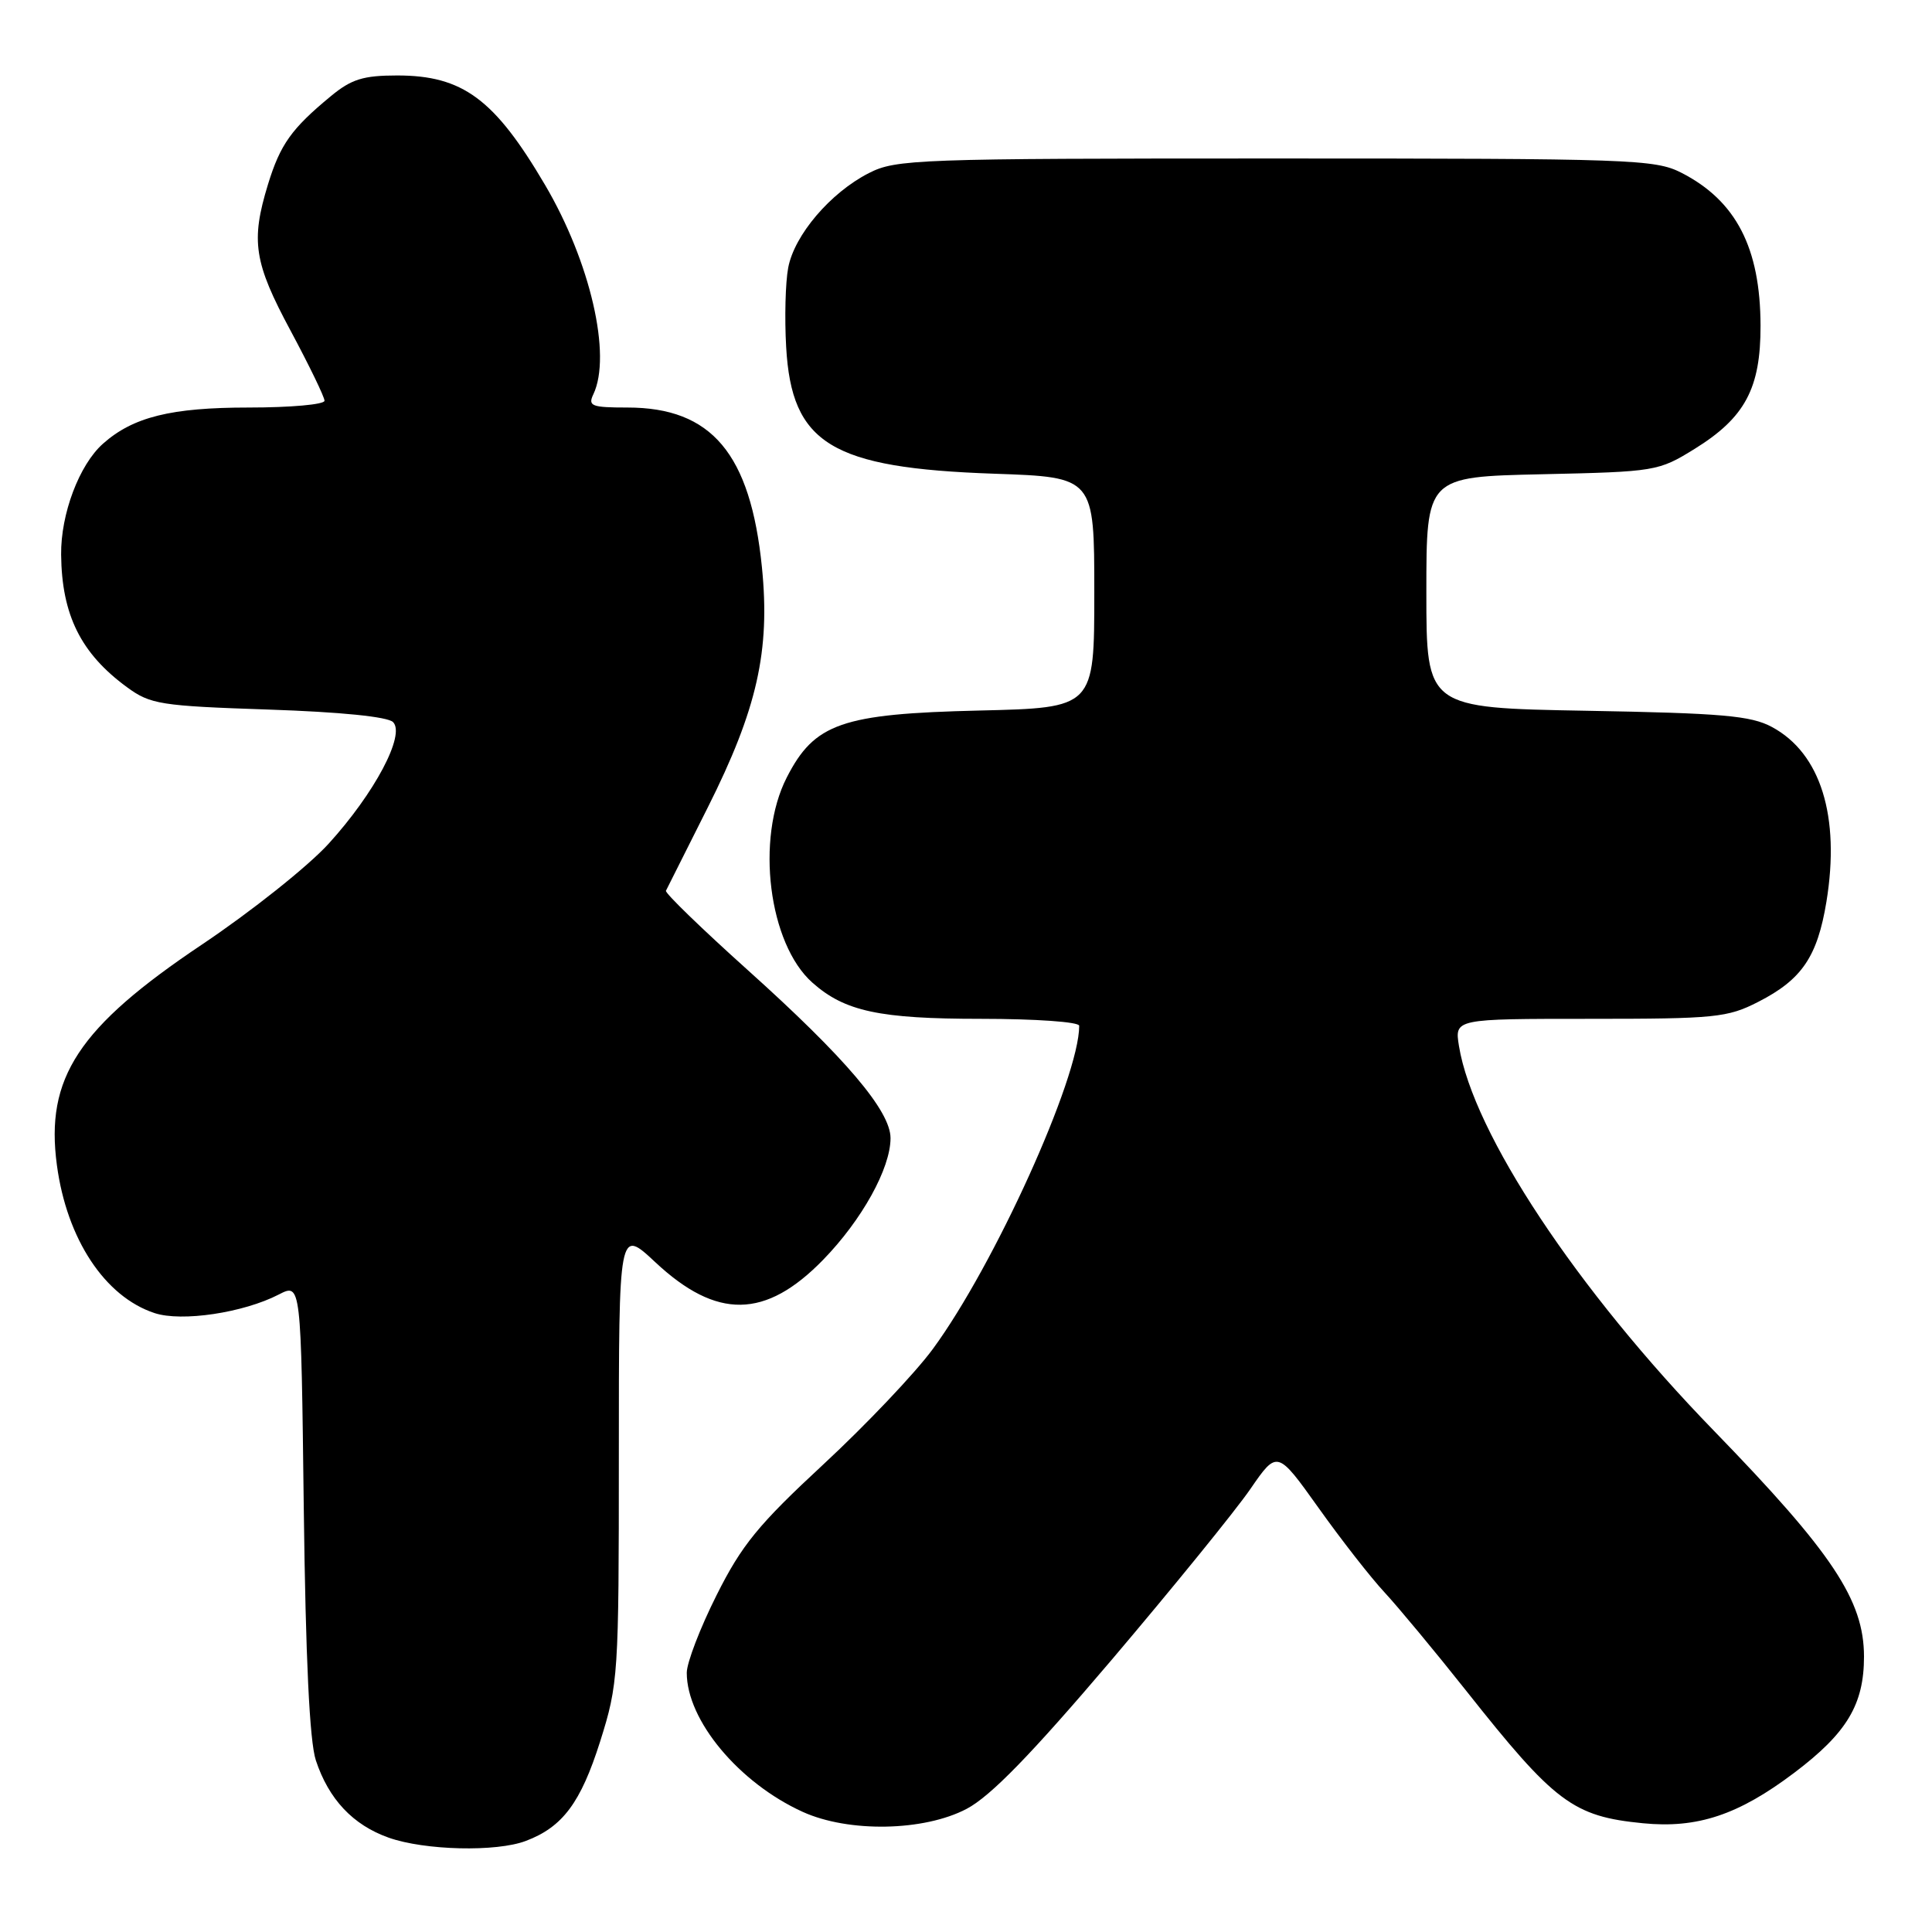 <?xml version="1.0" encoding="UTF-8" standalone="no"?>
<!DOCTYPE svg PUBLIC "-//W3C//DTD SVG 1.1//EN" "http://www.w3.org/Graphics/SVG/1.1/DTD/svg11.dtd" >
<svg xmlns="http://www.w3.org/2000/svg" xmlns:xlink="http://www.w3.org/1999/xlink" version="1.1" viewBox="0 0 256 256">
 <g >
 <path fill="currentColor"
d=" M 69.68 243.93 C 74.55 242.09 76.95 238.87 79.52 230.76 C 81.93 223.11 82.00 222.07 82.00 192.81 C 82.00 162.73 82.00 162.73 86.83 167.25 C 94.97 174.86 101.43 174.77 109.07 166.93 C 114.21 161.65 118.00 154.81 118.00 150.81 C 118.00 147.20 112.02 140.16 99.07 128.53 C 92.97 123.05 88.10 118.33 88.24 118.03 C 88.38 117.74 90.87 112.78 93.78 107.00 C 100.33 93.96 102.07 86.23 100.96 75.17 C 99.44 60.11 94.30 54.00 83.14 54.00 C 78.39 54.00 77.88 53.80 78.62 52.25 C 81.08 47.09 78.23 34.71 72.22 24.50 C 65.53 13.12 61.31 10.00 52.63 10.00 C 48.13 10.00 46.56 10.49 43.83 12.75 C 38.62 17.05 37.14 19.13 35.51 24.43 C 33.21 31.95 33.64 34.77 38.52 43.85 C 40.98 48.44 43.00 52.61 43.00 53.10 C 43.00 53.60 38.49 54.00 32.97 54.00 C 22.67 54.00 17.63 55.25 13.65 58.79 C 10.50 61.58 8.04 68.11 8.10 73.50 C 8.18 81.49 10.72 86.59 16.83 91.06 C 19.93 93.33 21.25 93.54 35.55 94.02 C 45.12 94.34 51.37 94.97 52.08 95.68 C 53.75 97.35 49.64 105.10 43.54 111.80 C 40.81 114.80 33.26 120.80 26.77 125.15 C 10.38 136.13 5.98 142.82 7.54 154.39 C 8.85 164.18 13.89 171.82 20.48 173.99 C 24.07 175.18 32.26 173.95 36.94 171.53 C 39.89 170.01 39.89 170.01 40.25 199.75 C 40.50 219.83 41.02 230.72 41.85 233.25 C 43.56 238.42 46.77 241.82 51.50 243.50 C 56.28 245.19 65.77 245.42 69.68 243.93 Z  M 128.09 239.68 C 131.27 238.00 136.62 232.50 147.29 219.95 C 155.42 210.37 163.69 200.19 165.66 197.33 C 169.24 192.13 169.24 192.13 174.72 199.81 C 177.73 204.04 181.66 209.07 183.46 211.00 C 185.25 212.93 190.11 218.78 194.25 224.00 C 206.02 238.87 208.43 240.68 217.70 241.59 C 224.91 242.30 230.35 240.49 237.75 234.90 C 244.73 229.63 246.99 225.85 246.99 219.50 C 246.98 212.03 242.80 205.75 227.09 189.57 C 208.93 170.88 195.20 150.15 193.32 138.60 C 192.74 135.00 192.74 135.00 210.66 135.00 C 227.27 135.00 228.90 134.84 232.98 132.75 C 238.76 129.80 240.81 126.77 242.01 119.49 C 243.86 108.18 241.25 99.80 234.79 96.33 C 232.01 94.83 228.20 94.50 210.25 94.18 C 189.00 93.80 189.00 93.80 189.00 78.49 C 189.00 63.18 189.00 63.18 204.33 62.84 C 219.37 62.51 219.76 62.44 224.53 59.49 C 231.22 55.35 233.30 51.47 233.28 43.16 C 233.26 32.83 230.03 26.59 222.79 22.89 C 219.30 21.11 216.17 21.00 169.00 21.00 C 121.40 21.00 118.73 21.10 115.12 22.94 C 110.03 25.54 105.25 31.15 104.44 35.48 C 104.07 37.43 103.95 42.15 104.17 45.97 C 104.89 58.82 110.15 62.02 131.75 62.77 C 145.00 63.23 145.00 63.23 145.00 78.51 C 145.00 93.79 145.00 93.79 129.75 94.15 C 111.52 94.58 107.92 95.84 104.25 103.02 C 100.10 111.13 101.84 125.06 107.65 130.21 C 111.93 134.01 116.53 135.00 129.97 135.00 C 137.23 135.00 143.00 135.41 143.00 135.92 C 143.00 142.84 131.74 167.69 123.59 178.77 C 121.25 181.95 114.74 188.81 109.12 194.02 C 100.48 202.03 98.28 204.72 94.95 211.37 C 92.78 215.69 91.00 220.32 91.00 221.65 C 91.00 227.95 97.91 236.24 106.36 240.08 C 112.46 242.85 122.43 242.66 128.09 239.68 Z "/>
</g>
</svg>